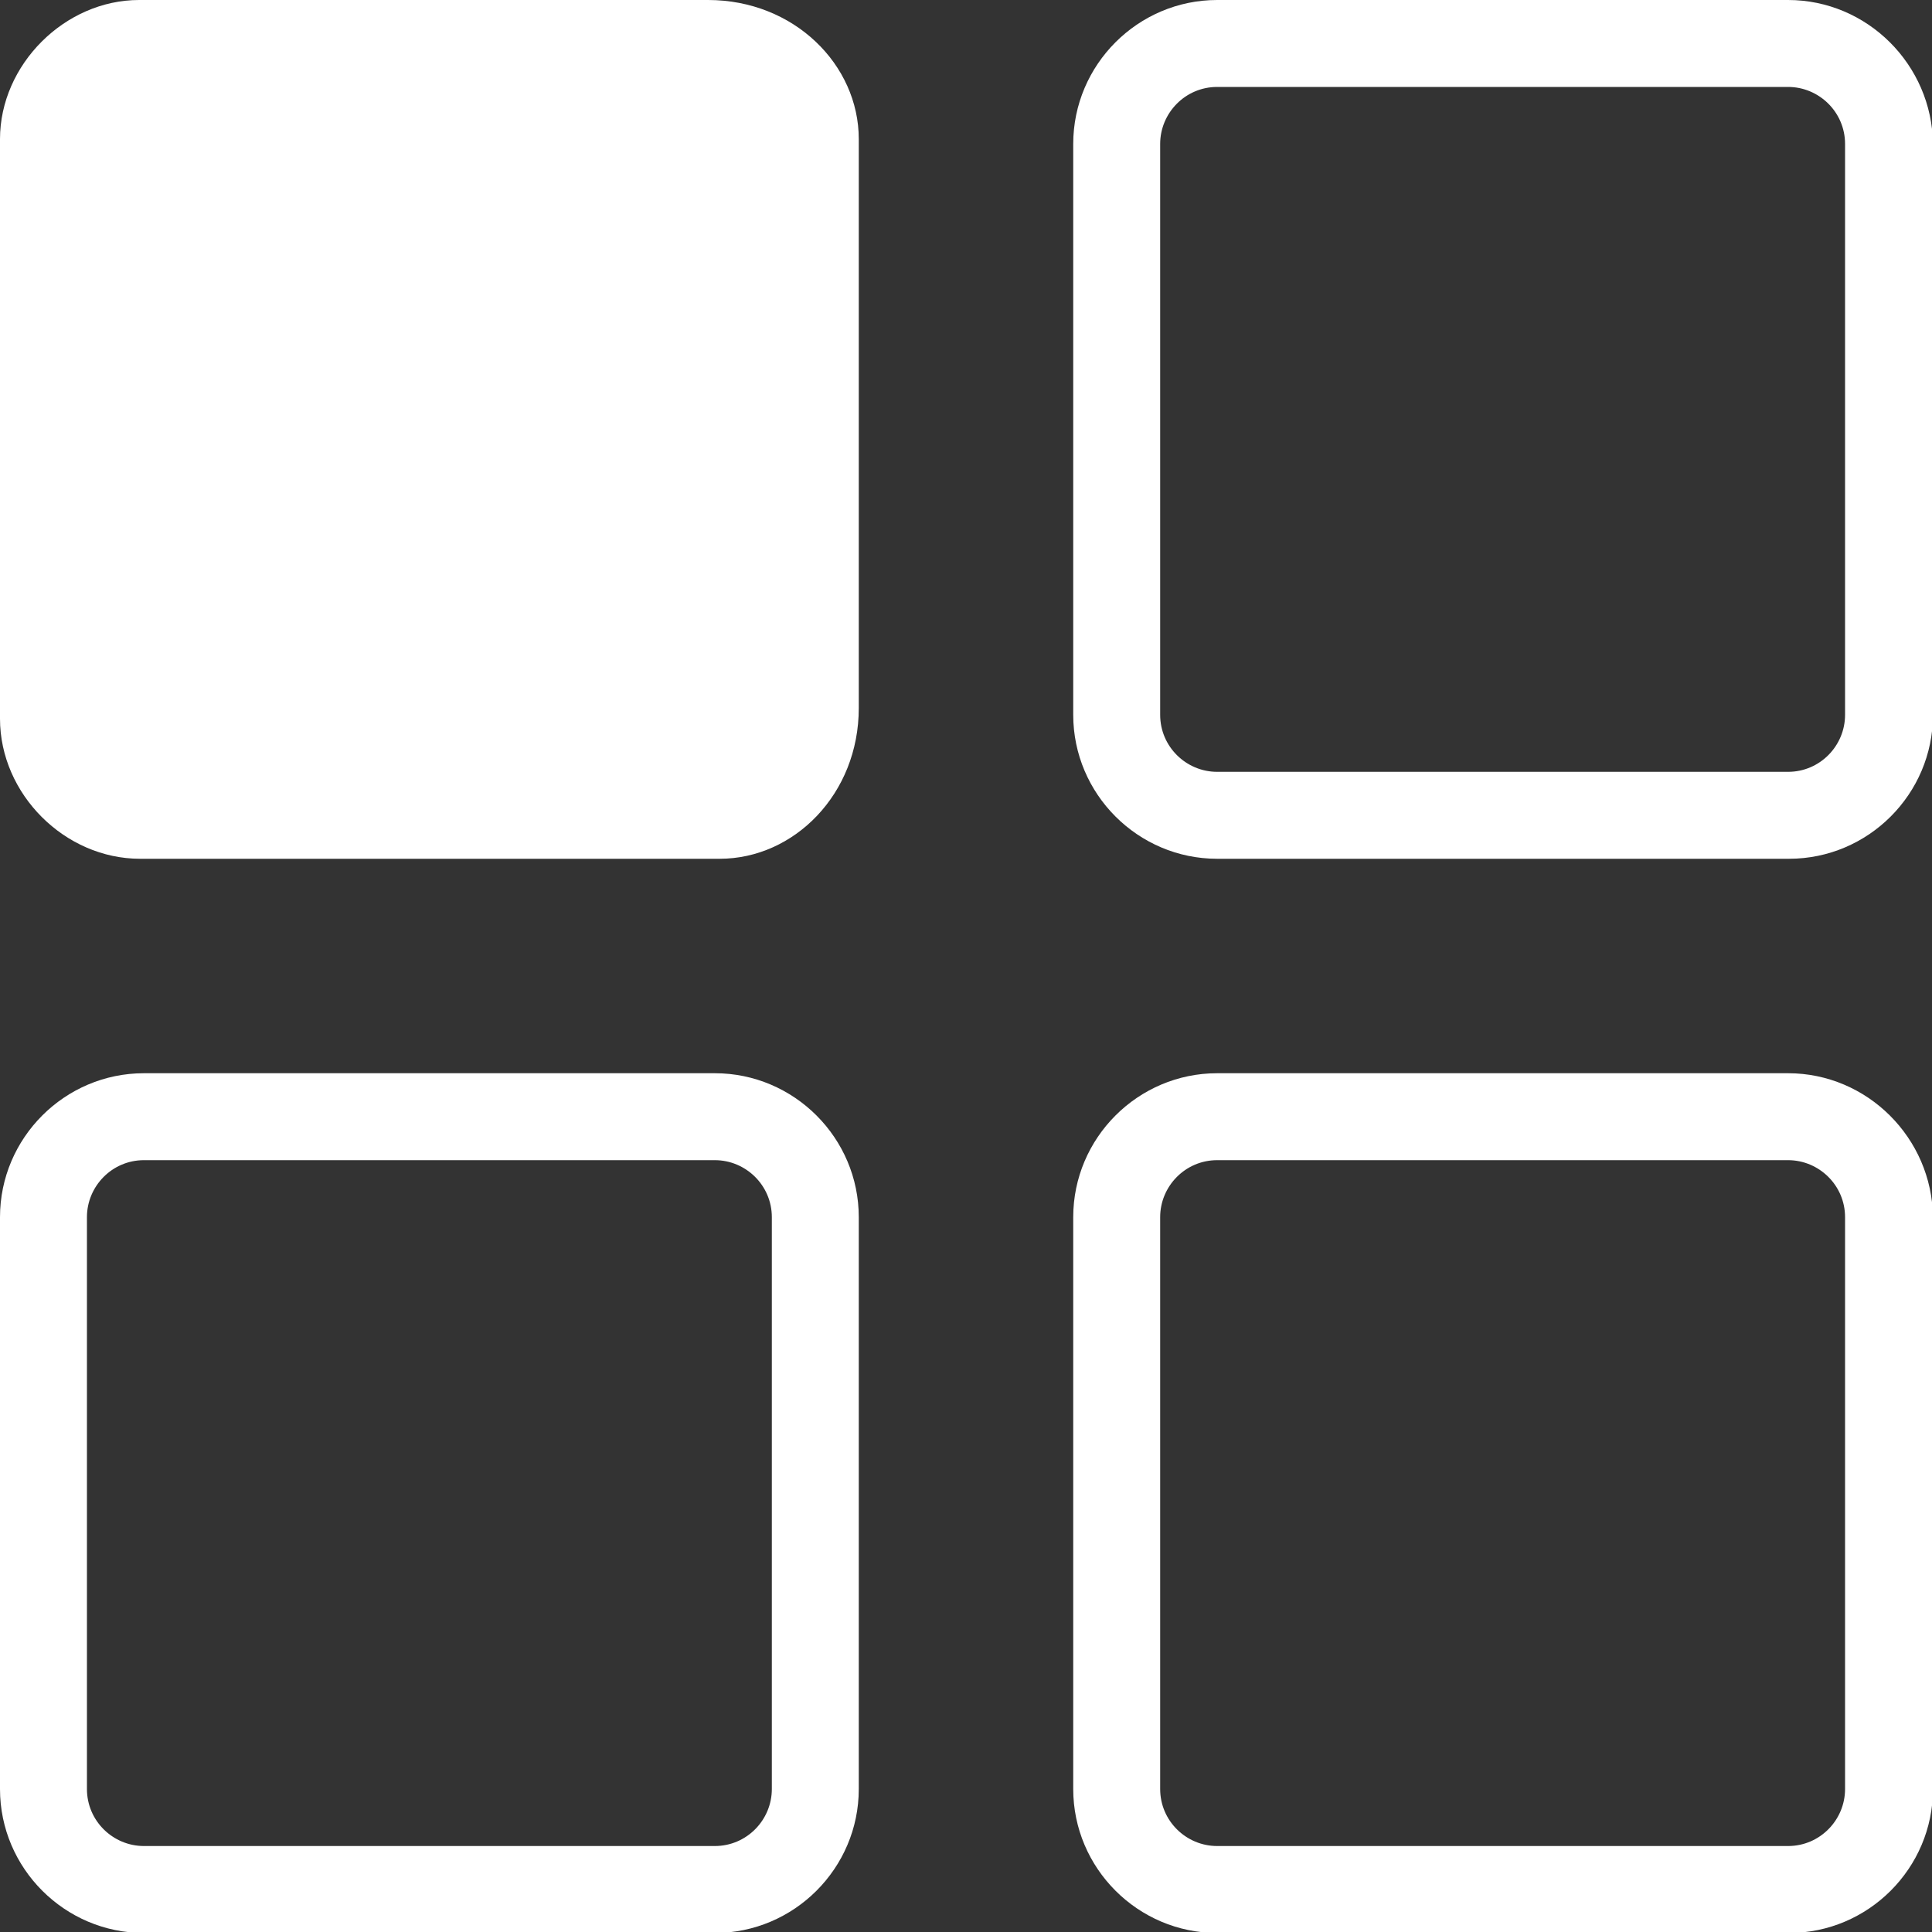 <?xml version="1.0" encoding="utf-8"?>
<!-- Generator: Adobe Illustrator 22.1.0, SVG Export Plug-In . SVG Version: 6.00 Build 0)  -->
<svg version="1.1" id="_x31_" xmlns="http://www.w3.org/2000/svg" xmlns:xlink="http://www.w3.org/1999/xlink" x="0px" y="0px"
	 viewBox="0 0 200 200" style="enable-background:new 0 0 200 200;" xml:space="preserve">
<rect x="0" y="0" width="200" height="200" fill="#333333" stroke="none"/>
<style type="text/css">
	.st0{fill:#FFFFFF;}
</style>
<g>
	<path class="st0" d="M0,14.4C0,6.7,6.7,0,14.4,0h58.9c8.9,0,15.6,6.7,15.6,14.4v58.9c0,8.9-6.7,15.6-14.4,15.6h-60
		C6.7,88.9,0,82.2,0,74.4V14.4z"/>
	<g>
		<path class="st0" d="M185.1,9c3.2,0,5.9,2.6,5.9,5.9V74c0,3.2-2.6,5.9-5.9,5.9H126c-3.2,0-5.9-2.6-5.9-5.9V14.9
			c0-3.2,2.6-5.9,5.9-5.9H185.1 M185.1,0H126c-8.2,0-14.9,6.7-14.9,14.9V74c0,8.2,6.7,14.9,14.9,14.9h59.2c8.2,0,14.9-6.7,14.9-14.9
			V14.9C200,6.7,193.3,0,185.1,0L185.1,0z"/>
	</g>
	<g>
		<path class="st0" d="M185.1,120.1c3.2,0,5.9,2.6,5.9,5.9v59.2c0,3.2-2.6,5.9-5.9,5.9H126c-3.2,0-5.9-2.6-5.9-5.9V126
			c0-3.2,2.6-5.9,5.9-5.9H185.1 M185.1,111.1H126c-8.2,0-14.9,6.7-14.9,14.9v59.2c0,8.2,6.7,14.9,14.9,14.9h59.2
			c8.2,0,14.9-6.7,14.9-14.9V126C200,117.8,193.3,111.1,185.1,111.1L185.1,111.1z"/>
	</g>
	<g>
		<path class="st0" d="M74,120.1c3.2,0,5.9,2.6,5.9,5.9v59.2c0,3.2-2.6,5.9-5.9,5.9H14.9c-3.2,0-5.9-2.6-5.9-5.9V126
			c0-3.2,2.6-5.9,5.9-5.9H74 M74,111.1H14.9C6.7,111.1,0,117.8,0,126v59.2c0,8.2,6.7,14.9,14.9,14.9H74c8.2,0,14.9-6.7,14.9-14.9
			V126C88.9,117.8,82.2,111.1,74,111.1L74,111.1z"/>
	</g>
</g>
</svg>
